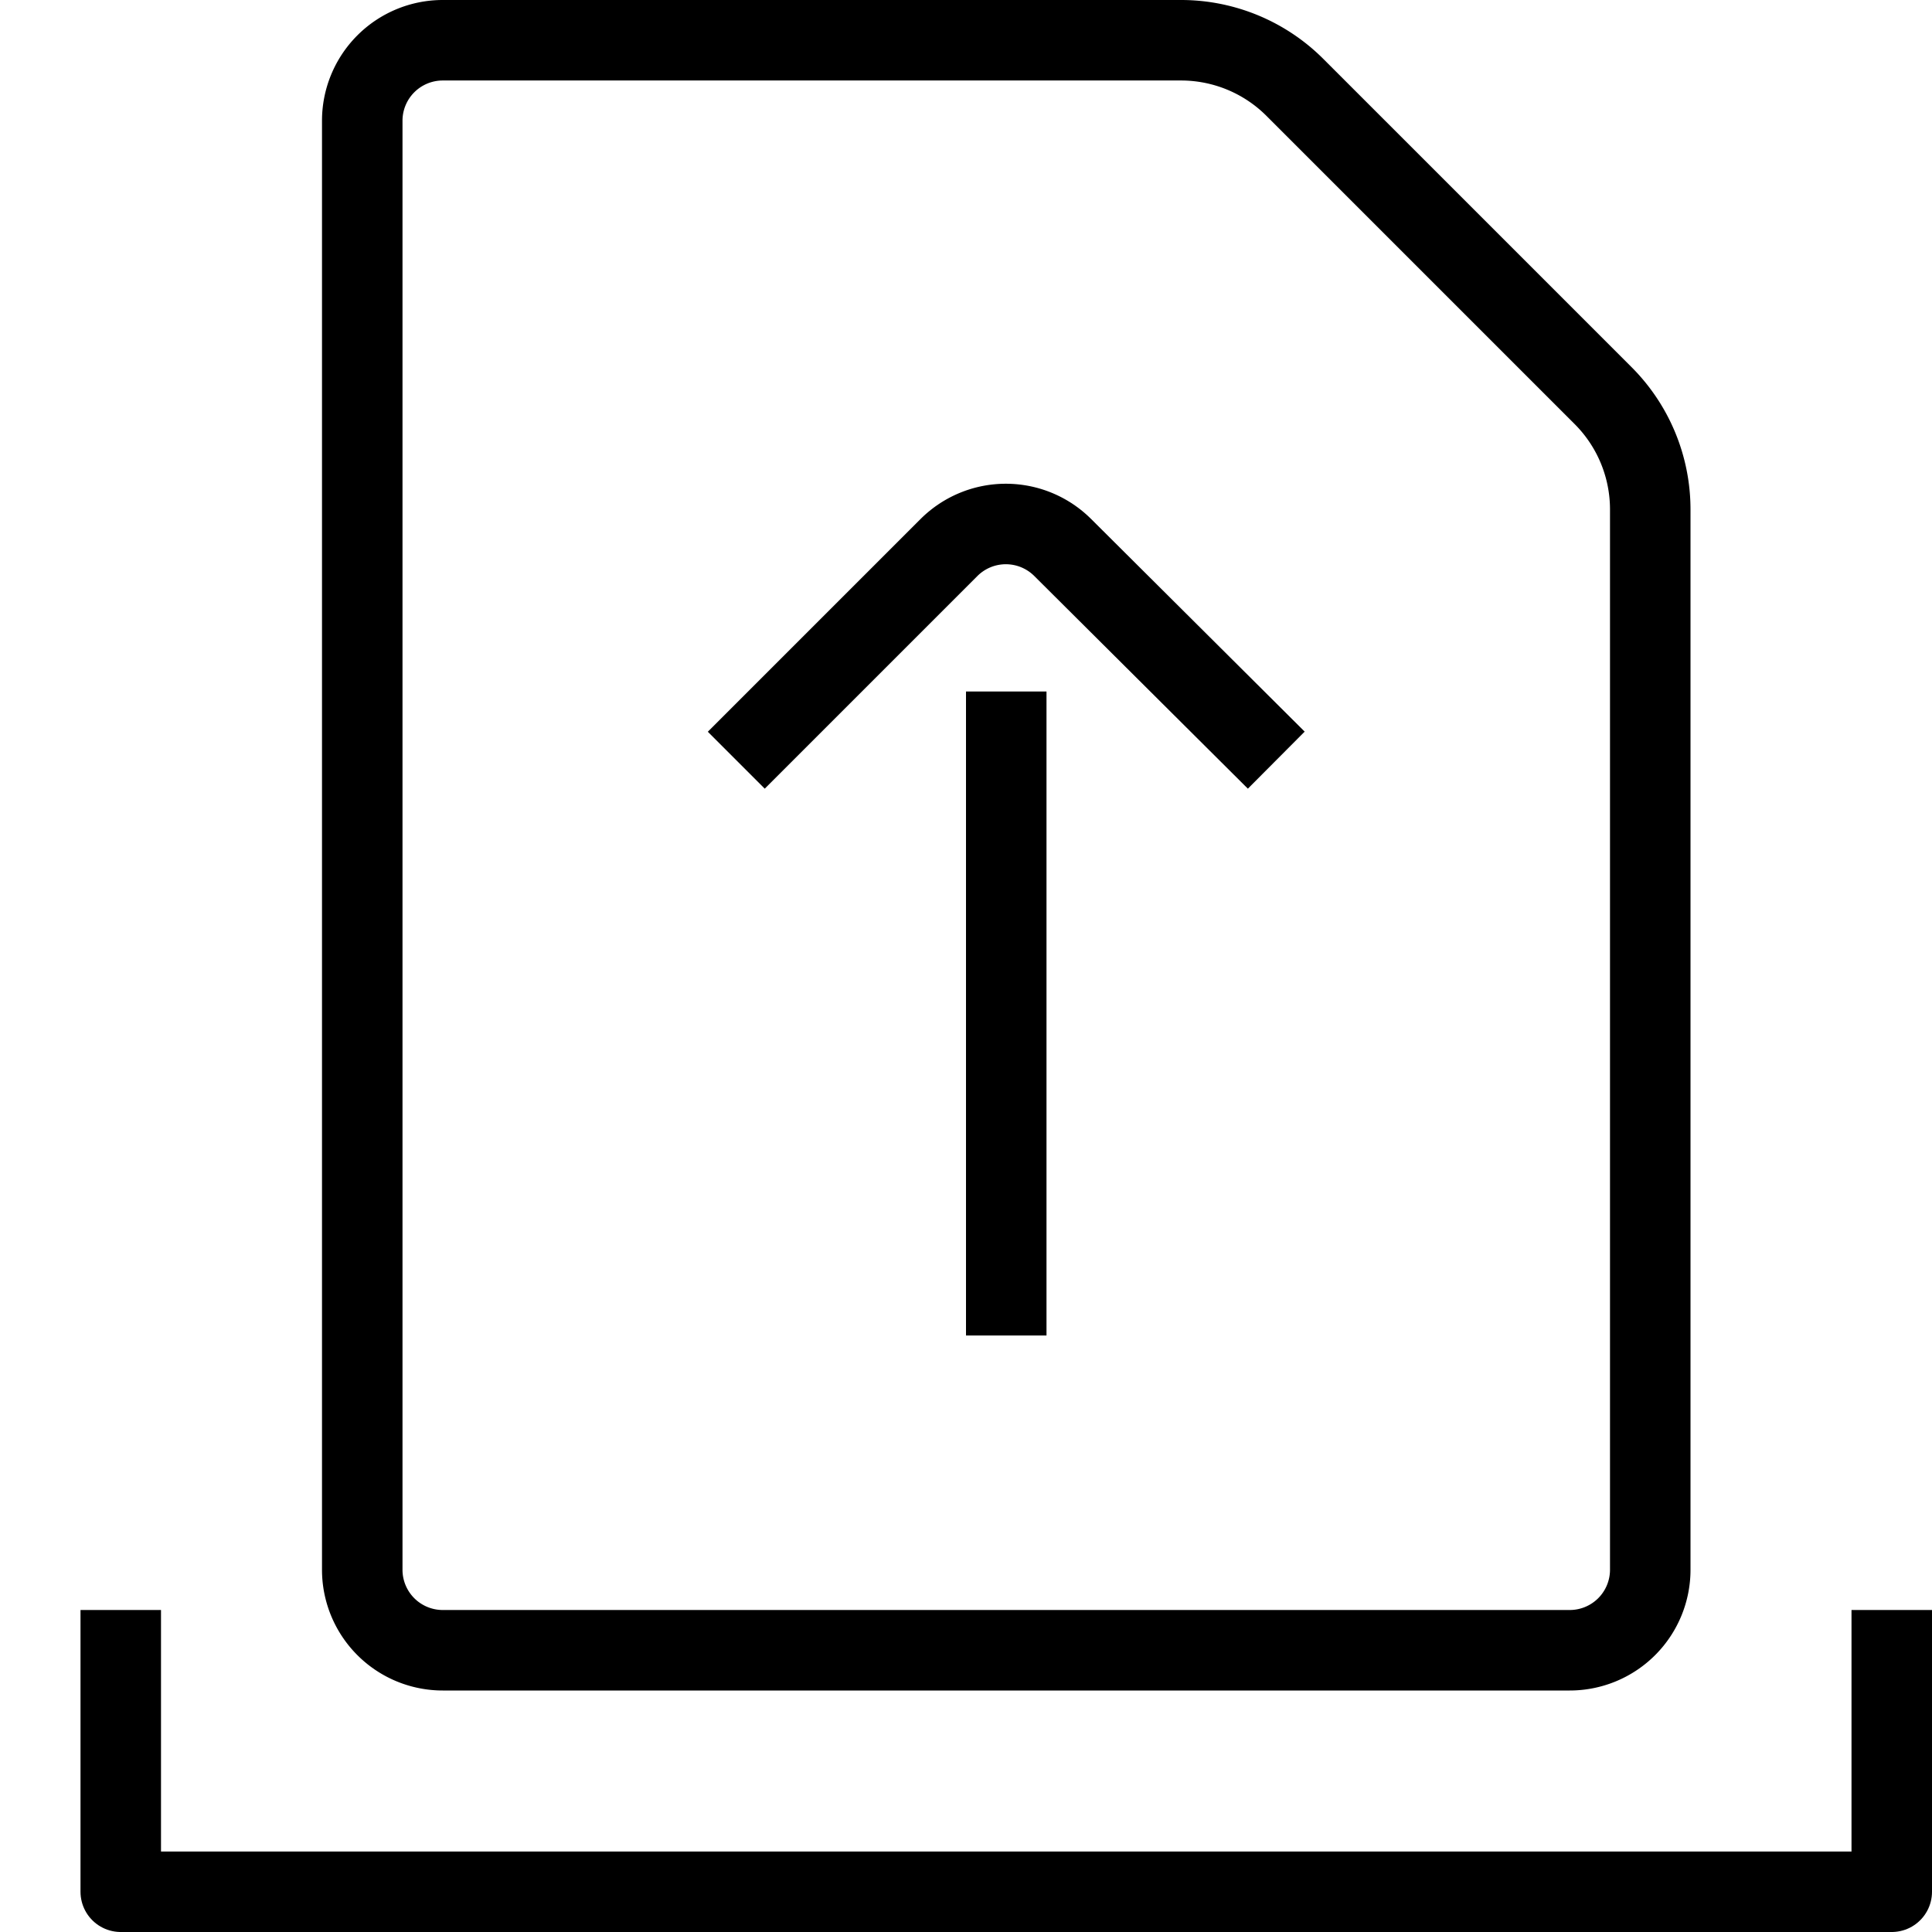 <svg id="target" xmlns="http://www.w3.org/2000/svg" viewBox="0 0 24 24"><title>unicons-docs-24px-check-out-doc-1</title><line x1="12.5" y1="9.09" x2="12.5" y2="16.09" fill="none" stroke="currentColor" stroke-linecap="square" stroke-linejoin="round"/><polyline points="23.5 20.5 23.5 23.5 1.5 23.5 1.5 20.5" fill="none" stroke="currentColor" stroke-linecap="square" stroke-linejoin="round"/><path d="M9.5,9.09l2.29-2.29a1,1,0,0,1,1.41,0L15.5,9.09" fill="none" stroke="currentColor" stroke-linecap="square" stroke-linejoin="round"/><path d="M19.91,4.91,16.09,1.09A2,2,0,0,0,14.67.5H5.5a1,1,0,0,0-1,1v18a1,1,0,0,0,1,1h14a1,1,0,0,0,1-1V6.33A2,2,0,0,0,19.91,4.91Z" fill="none" stroke="currentColor" stroke-linecap="square" stroke-linejoin="round"/></svg>